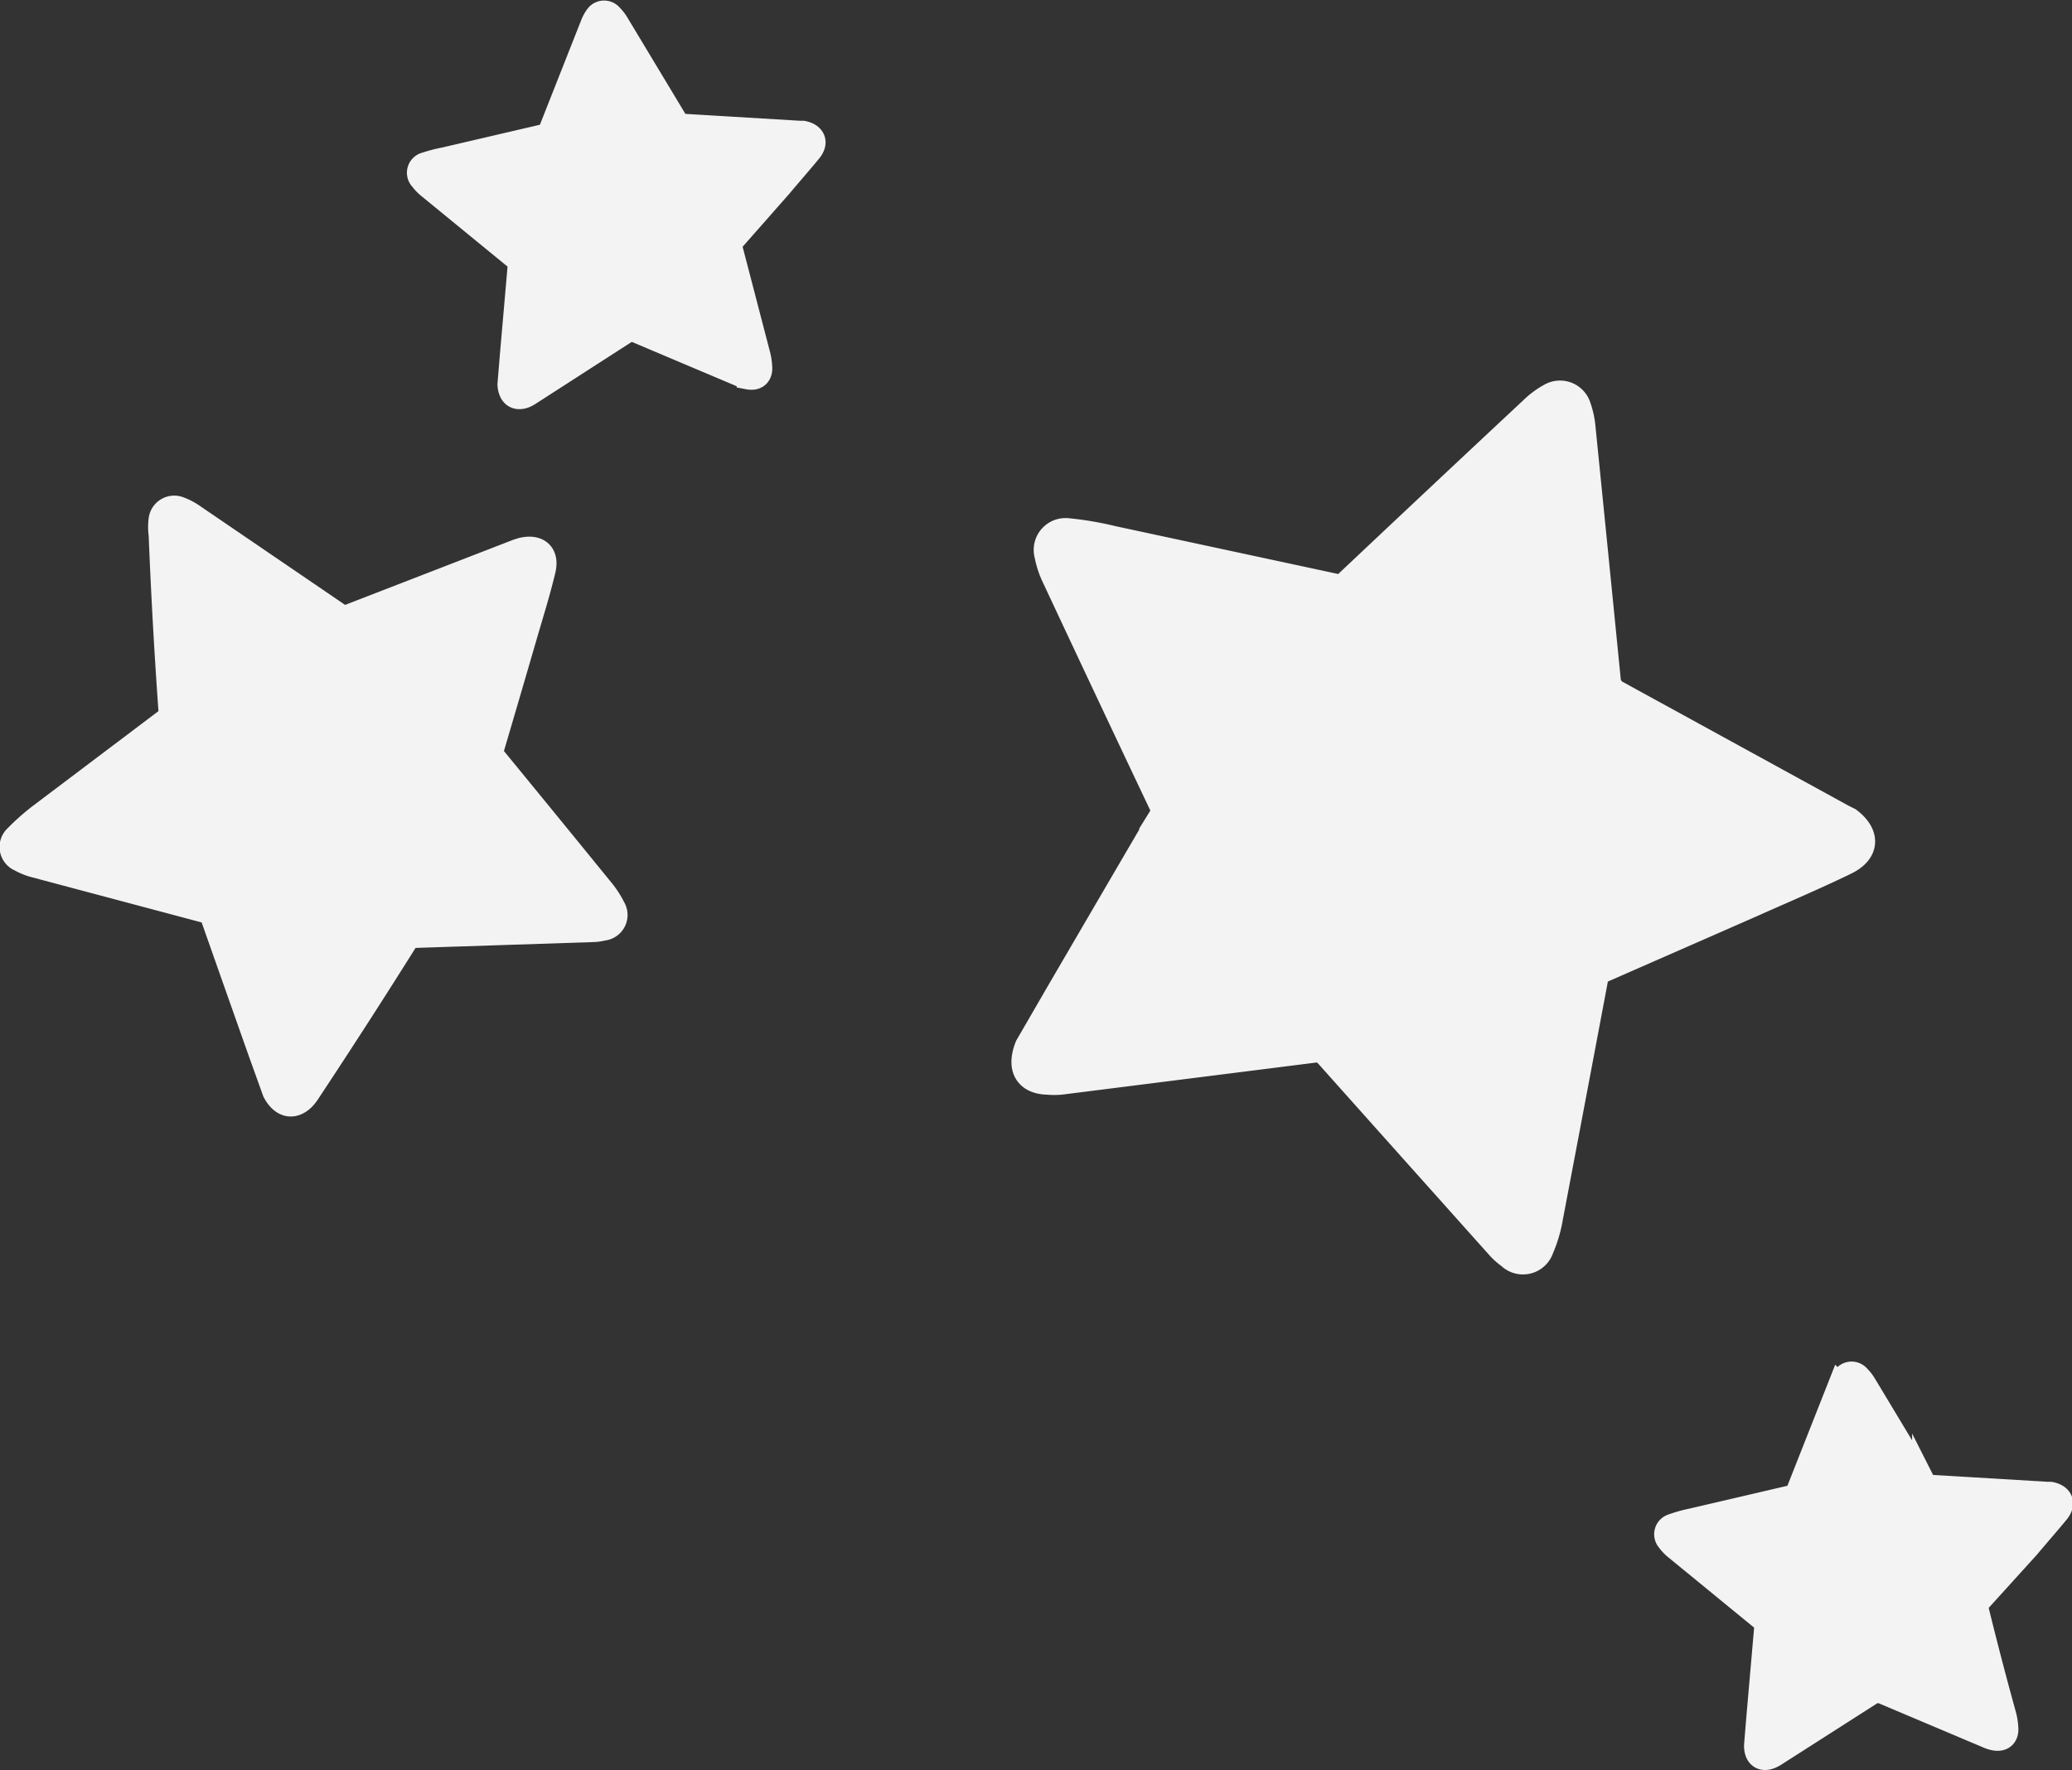 <svg xmlns="http://www.w3.org/2000/svg" viewBox="0 0 88.51 75.63">
  <rect x="0" y="0" width="88.51" height="75.63" fill="#333333" stroke="none"/>
  <defs>
    <style>
      .cls-1 {
        fill: #f3f3f3;
        stroke: #f3f3f3;
        stroke-miterlimit: 10;
      }
    </style>
  </defs>
  <title>starsgrey</title>
  <g id="Layer_2" data-name="Layer 2">
    <g id="Layer_1-2" data-name="Layer 1">
      <g>
        <path class="cls-1" d="M11.71,46.65l-.64-1.78q-1-2.83-2-5.67a.39.39,0,0,0-.32-.27L1.5,37a2.7,2.7,0,0,1-.65-.26.6.6,0,0,1-.17-1,9.62,9.62,0,0,1,1-.89L7.1,30.76a.39.39,0,0,0,.17-.38Q7,26.61,6.85,22.85a2.46,2.46,0,0,1,0-.67.6.6,0,0,1,.82-.46,2.6,2.6,0,0,1,.59.31l6.19,4.22a.48.48,0,0,0,.5.05l7.15-2.77.19-.06c.71-.17,1.12.2.94.91-.24,1-.54,1.94-.82,2.91q-.68,2.34-1.37,4.68a.39.39,0,0,0,.08.41q2.28,2.78,4.55,5.57a4.07,4.07,0,0,1,.55.83.6.6,0,0,1-.46.91,1.88,1.88,0,0,1-.42.06L17.73,40a.43.43,0,0,0-.4.23q-2,3.19-4.11,6.38a2.18,2.18,0,0,1-.24.32C12.55,47.36,12.05,47.29,11.71,46.65Z"/>
        <path class="cls-1" d="M75,74.58l.1-1.22q.17-1.95.34-3.9a.25.25,0,0,0-.11-.24l-3.76-3.08a1.75,1.75,0,0,1-.31-.33.39.39,0,0,1,.17-.63,6.26,6.26,0,0,1,.86-.24l4.29-1a.26.26,0,0,0,.2-.18l1.8-4.56a1.6,1.6,0,0,1,.21-.38.39.39,0,0,1,.61,0,1.69,1.69,0,0,1,.27.35l2.51,4.17a.31.31,0,0,0,.28.17l5,.3.13,0c.46.09.61.42.31.79s-.85,1-1.27,1.5L84.5,68.45a.25.25,0,0,0-.06.26Q85,71,85.62,73.24a2.65,2.65,0,0,1,.1.64c0,.32-.2.47-.52.41a1.22,1.22,0,0,1-.26-.08l-4.59-1.94a.28.28,0,0,0-.3,0l-4.16,2.66a1.42,1.42,0,0,1-.23.13C75.28,75.23,75,75.05,75,74.58Z"/>
        <path class="cls-1" d="M21.75,16.43l.1-1.22q.17-1.95.34-3.9a.25.25,0,0,0-.11-.24L18.33,8A1.75,1.75,0,0,1,18,7.66.39.39,0,0,1,18.19,7,6.26,6.26,0,0,1,19,6.79l4.29-1a.26.26,0,0,0,.2-.18l1.8-4.56a1.6,1.6,0,0,1,.21-.38.39.39,0,0,1,.61,0,1.69,1.69,0,0,1,.27.35l2.51,4.17a.31.31,0,0,0,.28.17l5,.3.13,0c.46.09.61.42.31.79s-.85,1-1.27,1.5L31.27,10.3a.25.25,0,0,0-.06.26q.59,2.26,1.18,4.53a2.65,2.65,0,0,1,.1.64c0,.32-.2.47-.52.41a1.22,1.22,0,0,1-.26-.08l-4.59-1.94a.28.28,0,0,0-.3,0L22.66,16.8a1.42,1.42,0,0,1-.23.13C22.05,17.08,21.78,16.9,21.75,16.43Z"/>
        <path class="cls-1" d="M43.86,44.68l1.35-2.33q2.17-3.72,4.34-7.43a.56.56,0,0,0,0-.59Q47.26,29.5,45,24.67a3.85,3.85,0,0,1-.31-.94.86.86,0,0,1,.93-1.09,13.75,13.75,0,0,1,1.93.33L57,25a.56.56,0,0,0,.57-.17q3.92-3.7,7.86-7.38a3.52,3.52,0,0,1,.77-.57.86.86,0,0,1,1.26.48,3.72,3.72,0,0,1,.2.94Q68.2,23.65,68.73,29a.68.68,0,0,0,.4.6l9.61,5.27L79,35c.83.62.81,1.41-.13,1.87-1.29.63-2.62,1.19-3.94,1.78l-6.38,2.8a.56.56,0,0,0-.37.46q-.95,5.05-1.91,10.1a5.82,5.82,0,0,1-.4,1.36.86.86,0,0,1-1.42.33,2.68,2.68,0,0,1-.45-.4q-3.65-4.08-7.3-8.17a.61.61,0,0,0-.61-.22L45.32,46.27a3.12,3.12,0,0,1-.57,0C43.84,46.25,43.47,45.64,43.86,44.68Z"/>
      </g>
    </g>
  </g>
</svg>
